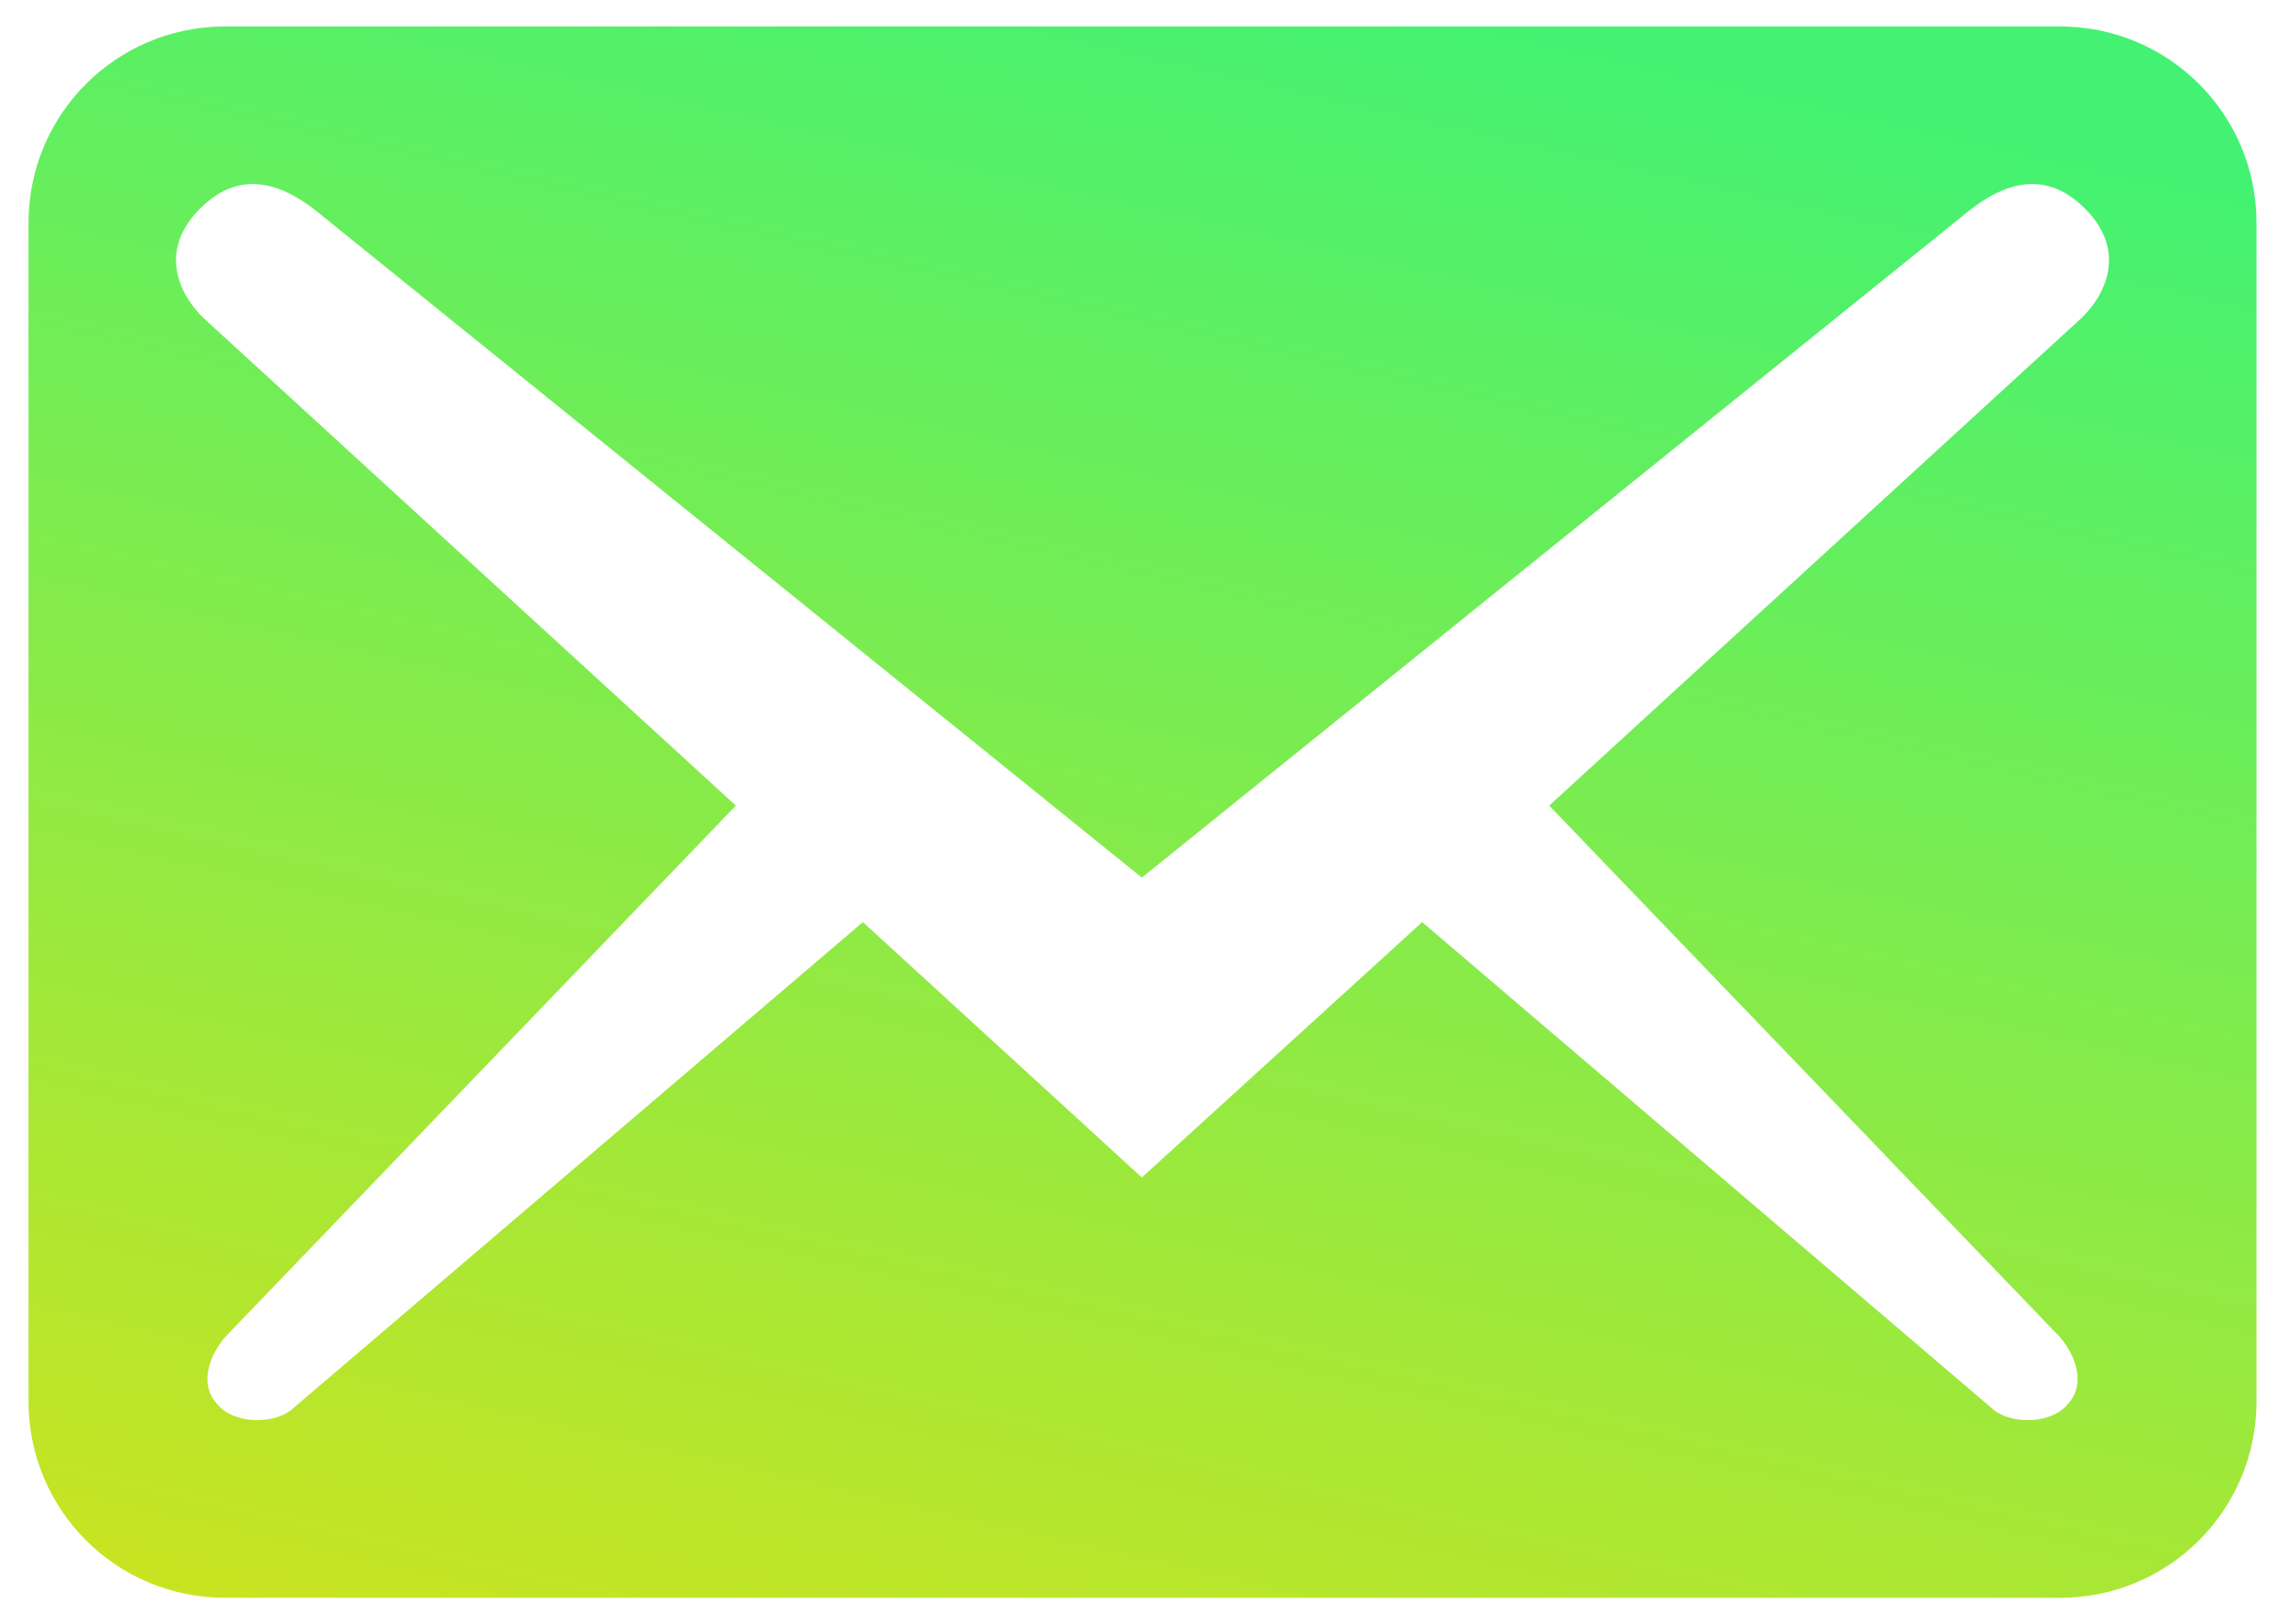 <svg width="69" height="49" viewBox="0 0 69 49" fill="none" xmlns="http://www.w3.org/2000/svg">
<path d="M68.05 42.274V6.724C68.05 3.446 65.403 0.799 62.125 0.799H6.785C3.507 0.799 0.86 3.446 0.86 6.724V42.274C0.86 45.553 3.507 48.199 6.785 48.199H62.125C65.403 48.199 68.05 45.553 68.05 42.274ZM62.876 6.29C64.179 7.593 63.468 8.936 62.757 9.608L46.72 24.302L62.125 40.339C62.599 40.892 62.915 41.761 62.362 42.353C61.849 42.985 60.663 42.946 60.15 42.551L42.889 27.817L34.435 35.52L26.022 27.817L8.76 42.551C8.247 42.946 7.062 42.985 6.548 42.353C5.995 41.761 6.311 40.892 6.785 40.339L22.191 24.302L6.153 9.608C5.442 8.936 4.731 7.593 6.035 6.29C7.338 4.986 8.681 5.618 9.787 6.566L34.435 26.474L59.123 6.566C60.229 5.618 61.572 4.986 62.876 6.29Z" fill="url(#paint0_linear_695_26821)"/>
<defs>
<linearGradient id="paint0_linear_695_26821" x1="-1.539" y1="69.448" x2="15.717" y2="-6.226" gradientUnits="userSpaceOnUse">
<stop stop-color="#FFDE00"/>
<stop offset="1" stop-color="#43F272"/>
</linearGradient>
</defs>
</svg>
